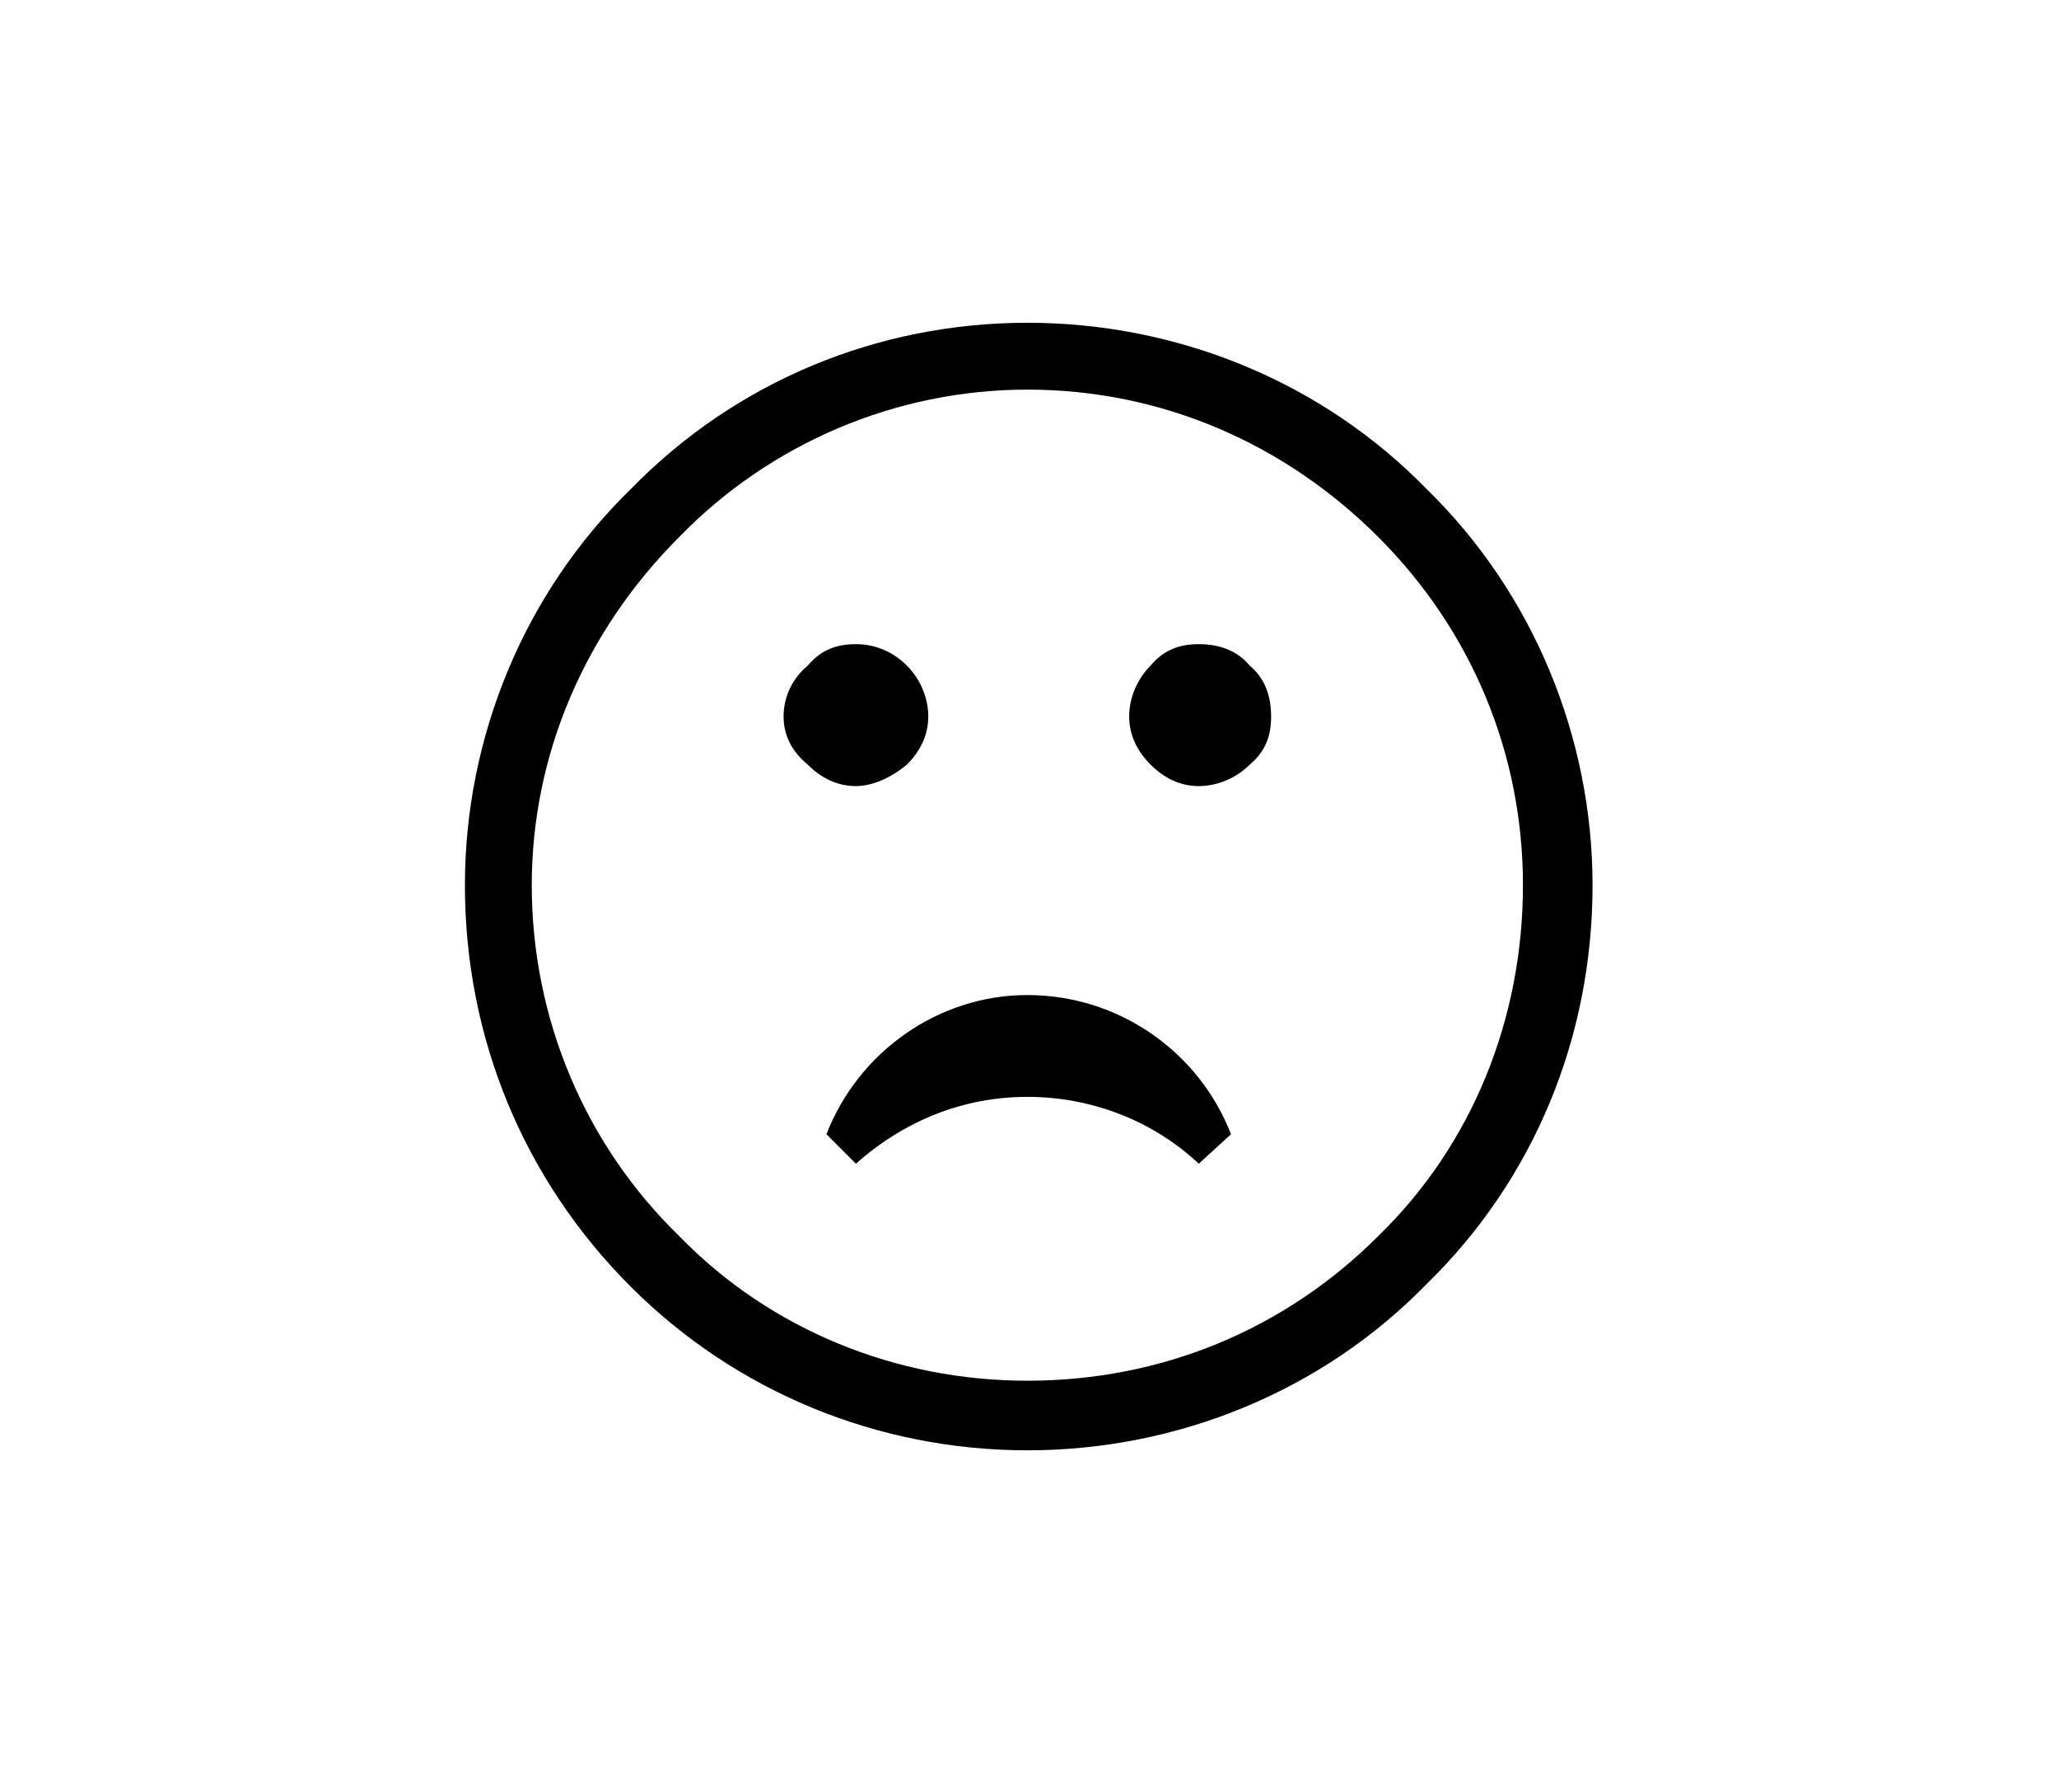 <?xml version="1.0" encoding="UTF-8"?>
<svg xmlns="http://www.w3.org/2000/svg" xmlns:xlink="http://www.w3.org/1999/xlink" width="12.011pt" height="10.454pt" viewBox="0 0 12.011 10.454" version="1.1">
<defs>
<g>
<symbol overflow="visible" id="glyph0-0">
<path style="stroke:none;" d=""/>
</symbol>
<symbol overflow="visible" id="glyph0-1">
<path style="stroke:none;" d="M 6.891 -3.297 C 6.891 -2.516 6.594 -1.781 6.047 -1.25 C 5.5 -0.703 4.781 -0.406 4 -0.406 C 3.234 -0.406 2.5 -0.703 1.969 -1.25 C 1.422 -1.781 1.109 -2.516 1.109 -3.297 C 1.109 -4.062 1.422 -4.781 1.969 -5.328 C 2.5 -5.875 3.234 -6.188 4 -6.188 C 4.781 -6.188 5.5 -5.875 6.047 -5.328 C 6.594 -4.781 6.891 -4.062 6.891 -3.297 Z M 1.688 -5.609 C 1.062 -5 0.719 -4.156 0.719 -3.297 C 0.719 -2.406 1.062 -1.578 1.688 -0.953 C 2.297 -0.344 3.125 0 4 0 C 4.875 0 5.719 -0.344 6.328 -0.969 C 6.953 -1.578 7.297 -2.406 7.297 -3.297 C 7.297 -4.156 6.953 -5 6.328 -5.609 C 5.719 -6.234 4.875 -6.578 4 -6.578 C 3.125 -6.578 2.297 -6.234 1.688 -5.609 Z M 5 -1.672 L 5.188 -1.844 C 5 -2.328 4.531 -2.656 4 -2.656 C 3.484 -2.656 3.016 -2.328 2.828 -1.844 L 3 -1.672 C 3.281 -1.922 3.625 -2.062 4 -2.062 C 4.375 -2.062 4.734 -1.922 5 -1.672 Z M 2.719 -4 C 2.797 -3.922 2.891 -3.875 3 -3.875 C 3.094 -3.875 3.203 -3.922 3.297 -4 C 3.375 -4.078 3.422 -4.172 3.422 -4.281 C 3.422 -4.391 3.375 -4.5 3.297 -4.578 C 3.203 -4.672 3.094 -4.703 3 -4.703 C 2.891 -4.703 2.797 -4.672 2.719 -4.578 C 2.625 -4.5 2.578 -4.391 2.578 -4.281 C 2.578 -4.172 2.625 -4.078 2.719 -4 Z M 4.719 -4 C 4.797 -3.922 4.891 -3.875 5 -3.875 C 5.109 -3.875 5.219 -3.922 5.297 -4 C 5.391 -4.078 5.422 -4.172 5.422 -4.281 C 5.422 -4.391 5.391 -4.5 5.297 -4.578 C 5.219 -4.672 5.109 -4.703 5 -4.703 C 4.891 -4.703 4.797 -4.672 4.719 -4.578 C 4.641 -4.5 4.594 -4.391 4.594 -4.281 C 4.594 -4.172 4.641 -4.078 4.719 -4 Z "/>
</symbol>
</g>
</defs>
<g id="surface1">
<g style="fill:rgb(0%,0%,0%);fill-opacity:1;">
  <use xlink:href="#glyph0-1" x="1.993" y="8.461"/>
</g>
</g>
</svg>
